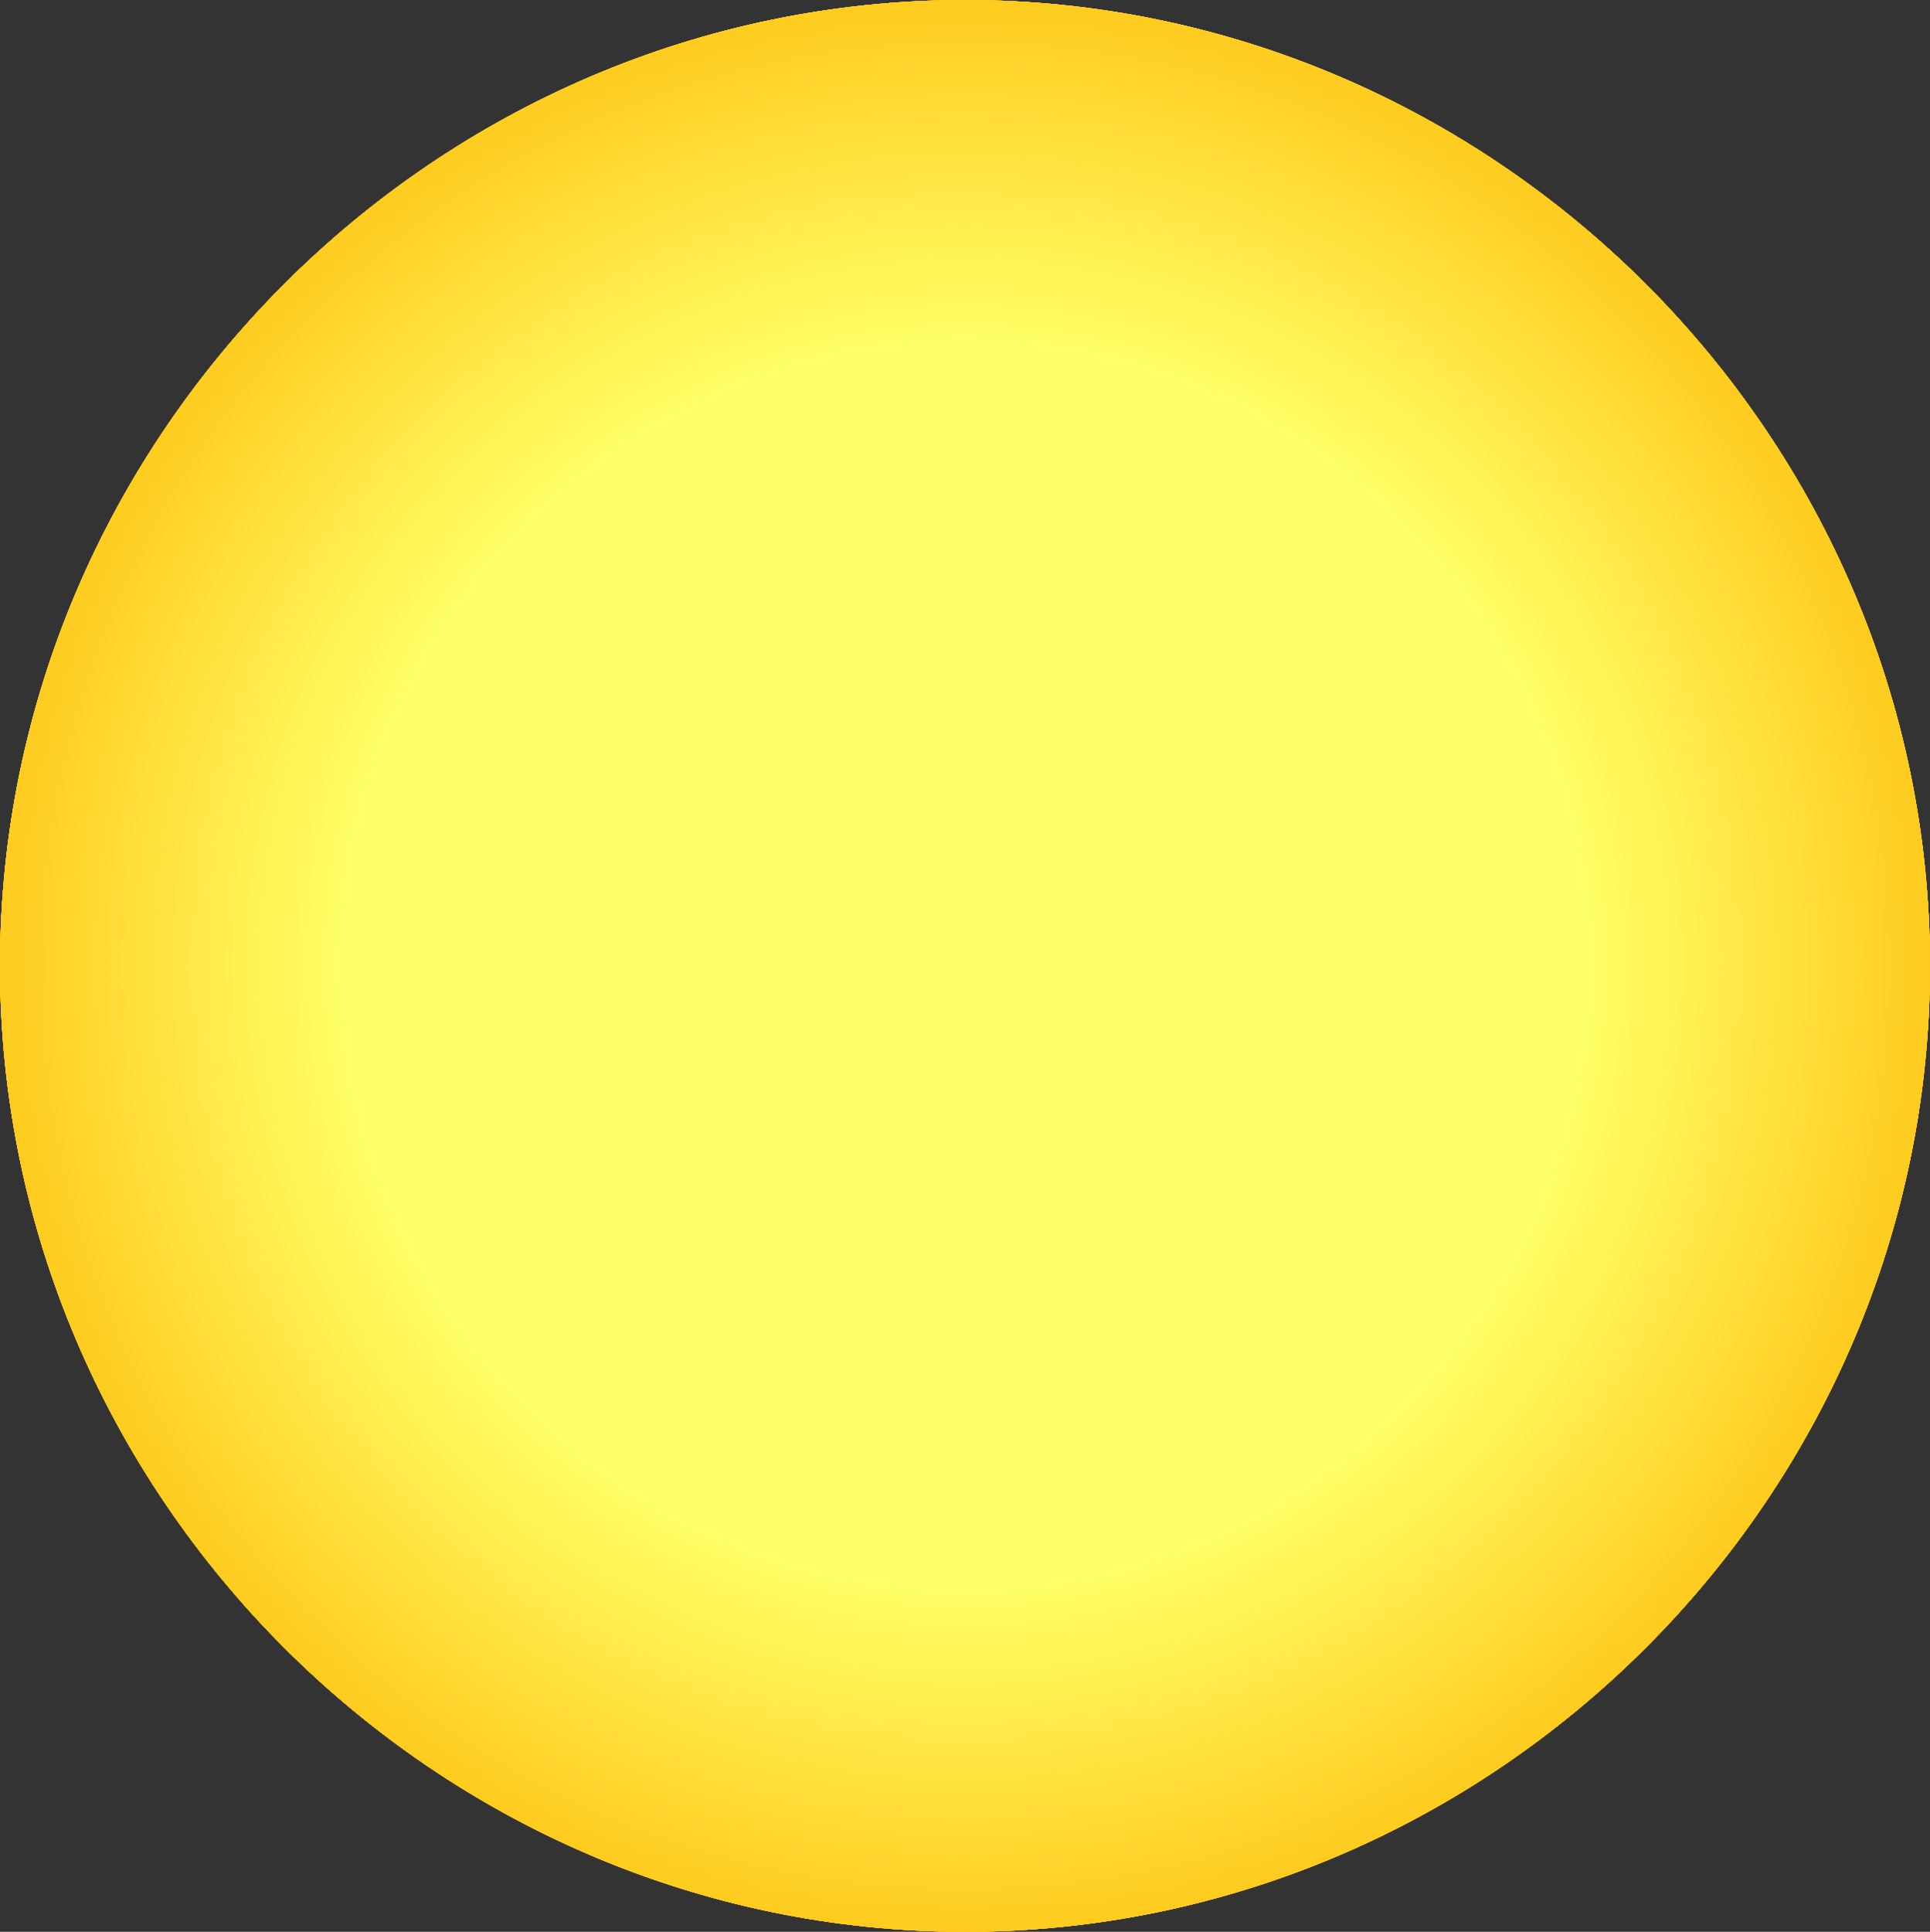 <?xml version="1.0" encoding="utf-8"?>
<!-- Generator: Adobe Illustrator 15.0.0, SVG Export Plug-In . SVG Version: 6.00 Build 0)  -->
<!DOCTYPE svg PUBLIC "-//W3C//DTD SVG 1.1//EN" "http://www.w3.org/Graphics/SVG/1.1/DTD/svg11.dtd">
<svg version="1.1" id="Layer_1" xmlns="http://www.w3.org/2000/svg" xmlns:xlink="http://www.w3.org/1999/xlink" x="0px" y="0px"
	 width="349.44px" height="349.68px" viewBox="0 0 349.44 349.68" enable-background="new 0 0 349.44 349.68" xml:space="preserve">
<rect x="0" y="0" width="349.44" height="349.68" fill="#333333" stroke="none"/>
<g>
	<defs>
		<path id="SVGID_1_" d="M349.44,174.84C349.44,78.926,270.569,0,174.72,0S0,78.926,0,174.84c0,95.913,78.871,174.84,174.72,174.84
			S349.44,270.753,349.44,174.84"/>
	</defs>
	<clipPath id="SVGID_2_">
		<use xlink:href="#SVGID_1_"  overflow="visible"/>
	</clipPath>
	<path clip-path="url(#SVGID_2_)" fill-rule="evenodd" clip-rule="evenodd" fill="#FFC91C" d="M422.4,174.84
		C422.4,39.034,310.594-72.72,174.72-72.72S-72.96,39.034-72.96,174.84c0,135.806,111.807,247.56,247.68,247.56
		S422.4,310.646,422.4,174.84"/>
	<path clip-path="url(#SVGID_2_)" fill-rule="evenodd" clip-rule="evenodd" fill="#FFC91D" d="M352.08,174.84
		c0-97.363-80.063-177.48-177.36-177.48S-2.64,77.477-2.64,174.84S77.424,352.32,174.72,352.32S352.08,272.204,352.08,174.84"/>
	<path clip-path="url(#SVGID_2_)" fill-rule="evenodd" clip-rule="evenodd" fill="#FFCA1D" d="M351.6,174.72
		c0-97.035-79.845-176.88-176.879-176.88S-2.16,77.686-2.16,174.72c0,97.034,79.846,176.88,176.88,176.88
		S351.6,271.754,351.6,174.72"/>
	<path clip-path="url(#SVGID_2_)" fill-rule="evenodd" clip-rule="evenodd" fill="#FFCA1E" d="M350.88,174.72
		c0-96.639-79.521-176.16-176.16-176.16C78.082-1.44-1.44,78.082-1.44,174.72s79.521,176.16,176.16,176.16
		C271.358,350.88,350.88,271.359,350.88,174.72"/>
	<path clip-path="url(#SVGID_2_)" fill-rule="evenodd" clip-rule="evenodd" fill="#FFCB1E" d="M350.4,174.72
		c0-96.375-79.306-175.68-175.68-175.68S-0.96,78.346-0.96,174.72c0,96.374,79.306,175.68,175.68,175.68S350.4,271.094,350.4,174.72
		"/>
	<path clip-path="url(#SVGID_2_)" fill-rule="evenodd" clip-rule="evenodd" fill="#FFCB1F" d="M349.92,174.72
		c0-96.113-79.087-175.2-175.2-175.2S-0.48,78.607-0.48,174.72c0,96.112,79.087,175.2,175.2,175.2S349.92,270.833,349.92,174.72"/>
	<path clip-path="url(#SVGID_2_)" fill-rule="evenodd" clip-rule="evenodd" fill="#FFCC20" d="M349.2,174.72
		c0-95.717-78.764-174.48-174.48-174.48C79.003,0.24,0.24,79.003,0.24,174.72S79.003,349.2,174.72,349.2
		C270.437,349.2,349.2,270.437,349.2,174.72"/>
	<path clip-path="url(#SVGID_2_)" fill-rule="evenodd" clip-rule="evenodd" fill="#FFCD21" d="M348.24,174.72
		c0-95.191-78.329-173.52-173.52-173.52C79.529,1.2,1.2,79.529,1.2,174.72s78.329,173.52,173.52,173.52
		C269.911,348.24,348.24,269.912,348.24,174.72"/>
	<path clip-path="url(#SVGID_2_)" fill-rule="evenodd" clip-rule="evenodd" fill="#FFCD22" d="M347.28,174.84
		c0-94.73-77.896-172.68-172.56-172.68S2.16,80.11,2.16,174.84s77.896,172.68,172.56,172.68S347.28,269.571,347.28,174.84"/>
	<path clip-path="url(#SVGID_2_)" fill-rule="evenodd" clip-rule="evenodd" fill="#FFCE23" d="M346.8,174.72
		c0-94.399-77.681-172.08-172.08-172.08C80.321,2.64,2.64,80.321,2.64,174.72S80.321,346.8,174.72,346.8
		C269.119,346.8,346.8,269.12,346.8,174.72"/>
	<path clip-path="url(#SVGID_2_)" fill-rule="evenodd" clip-rule="evenodd" fill="#FFCF24" d="M345.6,174.72
		c0-93.742-77.138-170.88-170.879-170.88S3.84,80.979,3.84,174.72c0,93.741,77.139,170.88,170.88,170.88S345.6,268.461,345.6,174.72
		"/>
	<path clip-path="url(#SVGID_2_)" fill-rule="evenodd" clip-rule="evenodd" fill="#FFD025" d="M344.64,174.84
		C344.64,81.559,267.881,4.8,174.6,4.8S4.56,81.559,4.56,174.84c0,93.28,76.759,170.04,170.04,170.04S344.64,268.121,344.64,174.84"
		/>
	<path clip-path="url(#SVGID_2_)" fill-rule="evenodd" clip-rule="evenodd" fill="#FFD026" d="M343.92,174.72
		c0-92.82-76.38-169.2-169.2-169.2C81.9,5.52,5.52,81.9,5.52,174.72s76.38,169.2,169.2,169.2
		C267.54,343.92,343.92,267.541,343.92,174.72"/>
	<path clip-path="url(#SVGID_2_)" fill-rule="evenodd" clip-rule="evenodd" fill="#FFD127" d="M343.2,174.72
		c0-92.427-76.054-168.48-168.48-168.48C82.293,6.24,6.24,82.293,6.24,174.72c0,92.426,76.053,168.479,168.48,168.479
		C267.146,343.2,343.2,267.146,343.2,174.72"/>
	<path clip-path="url(#SVGID_2_)" fill-rule="evenodd" clip-rule="evenodd" fill="#FFD228" d="M342.24,174.84
		c0-91.834-75.622-167.4-167.52-167.4C82.822,7.44,7.2,83.006,7.2,174.84c0,91.833,75.622,167.399,167.52,167.399
		C266.618,342.24,342.24,266.673,342.24,174.84"/>
	<path clip-path="url(#SVGID_2_)" fill-rule="evenodd" clip-rule="evenodd" fill="#FFD229" d="M341.28,174.72
		c0-91.373-75.188-166.56-166.56-166.56C83.347,8.16,8.16,83.347,8.16,174.72s75.187,166.56,166.56,166.56
		C266.093,341.28,341.28,266.093,341.28,174.72"/>
	<path clip-path="url(#SVGID_2_)" fill-rule="evenodd" clip-rule="evenodd" fill="#FFD329" d="M340.8,174.72
		c0-91.109-74.971-166.08-166.08-166.08S8.64,83.611,8.64,174.72c0,91.108,74.971,166.08,166.08,166.08S340.8,265.829,340.8,174.72"
		/>
	<path clip-path="url(#SVGID_2_)" fill-rule="evenodd" clip-rule="evenodd" fill="#FFD32A" d="M340.32,174.72
		c0-90.845-74.755-165.6-165.6-165.6S9.12,83.875,9.12,174.72s74.755,165.6,165.6,165.6S340.32,265.565,340.32,174.72"/>
	<path clip-path="url(#SVGID_2_)" fill-rule="evenodd" clip-rule="evenodd" fill="#FFD42B" d="M339.6,174.72
		c0-90.451-74.429-164.88-164.879-164.88C84.269,9.84,9.84,84.269,9.84,174.72S84.269,339.6,174.72,339.6
		C265.171,339.6,339.6,265.171,339.6,174.72"/>
	<path clip-path="url(#SVGID_2_)" fill-rule="evenodd" clip-rule="evenodd" fill="#FFD52C" d="M338.64,174.72
		c0-89.923-73.996-163.92-163.919-163.92S10.8,84.797,10.8,174.72c0,89.923,73.997,163.92,163.92,163.92
		S338.64,264.643,338.64,174.72"/>
	<path clip-path="url(#SVGID_2_)" fill-rule="evenodd" clip-rule="evenodd" fill="#FFD52D" d="M337.68,174.84
		c0-89.463-73.562-163.08-162.959-163.08S11.76,85.377,11.76,174.84c0,89.462,73.562,163.08,162.96,163.08
		S337.68,264.302,337.68,174.84"/>
	<path clip-path="url(#SVGID_2_)" fill-rule="evenodd" clip-rule="evenodd" fill="#FFD62E" d="M337.2,174.72
		c0-89.134-73.347-162.48-162.48-162.48c-89.134,0-162.48,73.346-162.48,162.48S85.586,337.2,174.72,337.2
		C263.854,337.2,337.2,263.854,337.2,174.72"/>
	<path clip-path="url(#SVGID_2_)" fill-rule="evenodd" clip-rule="evenodd" fill="#FFD72F" d="M336,174.72
		c0-88.476-72.804-161.28-161.28-161.28S13.44,86.244,13.44,174.72C13.44,263.196,86.244,336,174.72,336S336,263.196,336,174.72"/>
	<path clip-path="url(#SVGID_2_)" fill-rule="evenodd" clip-rule="evenodd" fill="#FFD730" d="M335.28,174.84
		c0-88.016-72.48-160.44-160.56-160.44c-88.08,0-160.56,72.425-160.56,160.44c0,88.015,72.48,160.439,160.56,160.439
		C262.8,335.28,335.28,262.855,335.28,174.84"/>
	<path clip-path="url(#SVGID_2_)" fill-rule="evenodd" clip-rule="evenodd" fill="#FFD830" d="M334.8,174.72
		c0-87.818-72.262-160.08-160.08-160.08c-87.818,0-160.08,72.262-160.08,160.08S86.902,334.8,174.72,334.8
		C262.538,334.8,334.8,262.539,334.8,174.72"/>
	<path clip-path="url(#SVGID_2_)" fill-rule="evenodd" clip-rule="evenodd" fill="#FFD831" d="M334.319,174.72
		c0-87.555-72.045-159.6-159.599-159.6c-87.555,0-159.6,72.045-159.6,159.6s72.045,159.6,159.6,159.6
		C262.274,334.32,334.319,262.275,334.319,174.72"/>
	<path clip-path="url(#SVGID_2_)" fill-rule="evenodd" clip-rule="evenodd" fill="#FFD932" d="M333.601,174.72
		c0-87.159-71.723-158.88-158.88-158.88c-87.159,0-158.88,71.721-158.88,158.88c0,87.158,71.722,158.88,158.88,158.88
		C261.878,333.6,333.601,261.878,333.601,174.72"/>
	<path clip-path="url(#SVGID_2_)" fill-rule="evenodd" clip-rule="evenodd" fill="#FFDA33" d="M332.64,174.72
		c0-86.633-71.287-157.92-157.919-157.92C88.087,16.8,16.8,88.087,16.8,174.72s71.288,157.92,157.92,157.92
		C261.353,332.64,332.64,261.353,332.64,174.72"/>
	<path clip-path="url(#SVGID_2_)" fill-rule="evenodd" clip-rule="evenodd" fill="#FFDA34" d="M331.681,174.72
		c0-86.105-70.855-156.96-156.96-156.96S17.76,88.615,17.76,174.72c0,86.104,70.855,156.96,156.96,156.96
		S331.681,260.825,331.681,174.72"/>
	<path clip-path="url(#SVGID_2_)" fill-rule="evenodd" clip-rule="evenodd" fill="#FFDB34" d="M331.2,174.72
		c0-85.843-70.637-156.48-156.48-156.48S18.24,88.877,18.24,174.72c0,85.843,70.637,156.479,156.48,156.479
		S331.2,260.563,331.2,174.72"/>
	<path clip-path="url(#SVGID_2_)" fill-rule="evenodd" clip-rule="evenodd" fill="#FFDB35" d="M330.72,174.72
		c0-85.58-70.42-156-156-156s-156,70.42-156,156c0,85.579,70.42,156,156,156S330.72,260.299,330.72,174.72"/>
	<path clip-path="url(#SVGID_2_)" fill-rule="evenodd" clip-rule="evenodd" fill="#FFDC36" d="M330,174.72
		c0-85.184-70.097-155.28-155.28-155.28S19.44,89.537,19.44,174.72C19.44,259.903,89.537,330,174.72,330S330,259.903,330,174.72"/>
	<path clip-path="url(#SVGID_2_)" fill-rule="evenodd" clip-rule="evenodd" fill="#FFDD37" d="M329.04,174.72
		c0-84.658-69.662-154.32-154.32-154.32S20.4,90.062,20.4,174.72c0,84.657,69.663,154.32,154.32,154.32
		S329.04,259.377,329.04,174.72"/>
	<path clip-path="url(#SVGID_2_)" fill-rule="evenodd" clip-rule="evenodd" fill="#FFDD38" d="M328.08,174.84
		c0-84.197-69.228-153.48-153.36-153.48S21.36,90.643,21.36,174.84c0,84.196,69.228,153.479,153.36,153.479
		S328.08,259.037,328.08,174.84"/>
	<path clip-path="url(#SVGID_2_)" fill-rule="evenodd" clip-rule="evenodd" fill="#FFDE39" d="M327.601,174.72
		c0-83.868-69.013-152.88-152.88-152.88c-83.868,0-152.88,69.012-152.88,152.88S90.852,327.6,174.72,327.6
		C258.588,327.6,327.601,258.588,327.601,174.72"/>
	<path clip-path="url(#SVGID_2_)" fill-rule="evenodd" clip-rule="evenodd" fill="#FFDF3A" d="M326.399,174.72
		c0-83.208-68.471-151.68-151.679-151.68c-83.208,0-151.68,68.472-151.68,151.68S91.512,326.4,174.72,326.4
		C257.929,326.4,326.399,257.928,326.399,174.72"/>
	<path clip-path="url(#SVGID_2_)" fill-rule="evenodd" clip-rule="evenodd" fill="#FFDF3B" d="M325.681,174.84
		C325.681,92.093,257.534,24,174.72,24C91.906,24,23.76,92.093,23.76,174.84c0,82.747,68.146,150.84,150.96,150.84
		C257.534,325.68,325.681,257.587,325.681,174.84"/>
	<path clip-path="url(#SVGID_2_)" fill-rule="evenodd" clip-rule="evenodd" fill="#FFE03B" d="M325.2,174.72
		c0-82.551-67.93-150.48-150.48-150.48c-82.551,0-150.48,67.929-150.48,150.48c0,82.55,67.929,150.479,150.48,150.479
		C257.271,325.2,325.2,257.27,325.2,174.72"/>
	<path clip-path="url(#SVGID_2_)" fill-rule="evenodd" clip-rule="evenodd" fill="#FFE03C" d="M324.72,174.72
		c0-82.287-67.713-150-150-150s-150,67.713-150,150c0,82.286,67.713,150,150,150S324.72,257.006,324.72,174.72"/>
	<path clip-path="url(#SVGID_2_)" fill-rule="evenodd" clip-rule="evenodd" fill="#FFE13D" d="M324,174.72
		c0-81.893-67.388-149.28-149.28-149.28c-81.893,0-149.28,67.387-149.28,149.28C25.44,256.613,92.827,324,174.72,324
		C256.612,324,324,256.613,324,174.72"/>
	<path clip-path="url(#SVGID_2_)" fill-rule="evenodd" clip-rule="evenodd" fill="#FFE23E" d="M323.04,174.72
		c0-81.365-66.955-148.32-148.32-148.32S26.4,93.355,26.4,174.72c0,81.364,66.956,148.32,148.32,148.32
		S323.04,256.084,323.04,174.72"/>
	<path clip-path="url(#SVGID_2_)" fill-rule="evenodd" clip-rule="evenodd" fill="#FFE23F" d="M322.08,174.72
		c0-80.839-66.521-147.36-147.36-147.36S27.36,93.881,27.36,174.72c0,80.839,66.521,147.359,147.36,147.359
		S322.08,255.559,322.08,174.72"/>
	<path clip-path="url(#SVGID_2_)" fill-rule="evenodd" clip-rule="evenodd" fill="#FFE33F" d="M321.601,174.84
		c0-80.643-66.305-147-146.88-147c-80.575,0-146.88,66.357-146.88,147c0,80.642,66.305,147,146.88,147
		C255.296,321.84,321.601,255.482,321.601,174.84"/>
	<path clip-path="url(#SVGID_2_)" fill-rule="evenodd" clip-rule="evenodd" fill="#FFE340" d="M321.12,174.72
		c0-80.313-66.086-146.4-146.4-146.4s-146.4,66.087-146.4,146.4S94.406,321.12,174.72,321.12S321.12,255.034,321.12,174.72"/>
	<path clip-path="url(#SVGID_2_)" fill-rule="evenodd" clip-rule="evenodd" fill="#FFE441" d="M320.399,174.84
		c0-79.982-65.762-145.8-145.679-145.8c-79.918,0-145.68,65.818-145.68,145.8s65.762,145.8,145.68,145.8
		C254.638,320.64,320.399,254.823,320.399,174.84"/>
	<path clip-path="url(#SVGID_2_)" fill-rule="evenodd" clip-rule="evenodd" fill="#FFE441" d="M319.92,174.72
		c0-79.654-65.546-145.2-145.2-145.2s-145.2,65.546-145.2,145.2c0,79.653,65.546,145.2,145.2,145.2S319.92,254.374,319.92,174.72"/>
	<path clip-path="url(#SVGID_2_)" fill-rule="evenodd" clip-rule="evenodd" fill="#FFE542" d="M319.44,174.72
		C319.44,95.328,254.112,30,174.72,30S30,95.328,30,174.72c0,79.392,65.328,144.72,144.72,144.72S319.44,254.112,319.44,174.72"/>
	<path clip-path="url(#SVGID_2_)" fill-rule="evenodd" clip-rule="evenodd" fill="#FFE543" d="M318.479,174.84
		c0-78.932-64.896-143.88-143.759-143.88c-78.864,0-143.76,64.949-143.76,143.88c0,78.931,64.896,143.88,143.76,143.88
		C253.584,318.72,318.479,253.771,318.479,174.84"/>
	<path clip-path="url(#SVGID_2_)" fill-rule="evenodd" clip-rule="evenodd" fill="#FFE644" d="M318,174.84
		c0-78.667-64.681-143.4-143.28-143.4c-78.6,0-143.28,64.733-143.28,143.4c0,78.667,64.68,143.399,143.28,143.399
		C253.319,318.24,318,253.507,318,174.84"/>
	<path clip-path="url(#SVGID_2_)" fill-rule="evenodd" clip-rule="evenodd" fill="#FFE745" d="M316.8,174.84
		c0-78.01-64.137-142.2-142.08-142.2c-77.942,0-142.08,64.19-142.08,142.2s64.138,142.2,142.08,142.2
		C252.663,317.041,316.8,252.85,316.8,174.84"/>
	<path clip-path="url(#SVGID_2_)" fill-rule="evenodd" clip-rule="evenodd" fill="#FFE746" d="M316.08,174.84
		c0-77.482-63.812-141.24-141.36-141.24c-77.549,0-141.36,63.758-141.36,141.24c0,77.481,63.812,141.239,141.36,141.239
		C252.269,316.08,316.08,252.322,316.08,174.84"/>
	<path clip-path="url(#SVGID_2_)" fill-rule="evenodd" clip-rule="evenodd" fill="#FFE846" d="M315.601,174.84
		c0-77.35-63.65-141-141-141c-77.35,0-141,63.65-141,141c0,77.35,63.65,141,141,141C251.95,315.84,315.601,252.19,315.601,174.84"/>
	<path clip-path="url(#SVGID_2_)" fill-rule="evenodd" clip-rule="evenodd" fill="#FFE847" d="M315.12,174.72
		c0-77.021-63.379-140.4-140.4-140.4s-140.4,63.379-140.4,140.4c0,77.021,63.379,140.399,140.4,140.399
		S315.12,251.741,315.12,174.72"/>
	<path clip-path="url(#SVGID_2_)" fill-rule="evenodd" clip-rule="evenodd" fill="#FFE948" d="M314.399,174.84
		c0-76.692-63.107-139.8-139.799-139.8S34.8,98.148,34.8,174.84c0,76.691,63.108,139.8,139.8,139.8S314.399,251.532,314.399,174.84"
		/>
	<path clip-path="url(#SVGID_2_)" fill-rule="evenodd" clip-rule="evenodd" fill="#FFEA49" d="M313.44,174.72
		c0-76.1-62.621-138.72-138.72-138.72C98.621,36,36,98.621,36,174.72c0,76.099,62.621,138.72,138.72,138.72
		C250.819,313.44,313.44,250.819,313.44,174.72"/>
	<path clip-path="url(#SVGID_2_)" fill-rule="evenodd" clip-rule="evenodd" fill="#FFEA4A" d="M312.479,174.72
		c0-75.574-62.186-137.76-137.759-137.76S36.96,99.146,36.96,174.72c0,75.573,62.187,137.76,137.76,137.76
		S312.479,250.293,312.479,174.72"/>
	<path clip-path="url(#SVGID_2_)" fill-rule="evenodd" clip-rule="evenodd" fill="#FFEB4A" d="M312,174.84
		c0-75.375-62.025-137.4-137.4-137.4S37.2,99.466,37.2,174.84c0,75.374,62.025,137.399,137.4,137.399S312,250.214,312,174.84"/>
	<path clip-path="url(#SVGID_2_)" fill-rule="evenodd" clip-rule="evenodd" fill="#FFEB4B" d="M311.521,174.72
		c0-75.046-61.755-136.8-136.8-136.8c-75.046,0-136.8,61.754-136.8,136.8c0,75.045,61.754,136.8,136.8,136.8
		C249.766,311.52,311.521,249.765,311.521,174.72"/>
	<path clip-path="url(#SVGID_2_)" fill-rule="evenodd" clip-rule="evenodd" fill="#FFEC4C" d="M311.04,174.84
		c0-74.717-61.536-136.2-136.32-136.2c-74.784,0-136.32,61.483-136.32,136.2c0,74.717,61.536,136.2,136.32,136.2
		C249.504,311.041,311.04,249.557,311.04,174.84"/>
	<path clip-path="url(#SVGID_2_)" fill-rule="evenodd" clip-rule="evenodd" fill="#FFED4D" d="M309.84,174.72
		c0-74.124-60.995-135.12-135.12-135.12c-74.124,0-135.12,60.996-135.12,135.12s60.996,135.12,135.12,135.12
		C248.845,309.84,309.84,248.844,309.84,174.72"/>
	<path clip-path="url(#SVGID_2_)" fill-rule="evenodd" clip-rule="evenodd" fill="#FFEE4E" d="M308.88,174.84
		c0-73.664-60.562-134.28-134.16-134.28c-73.599,0-134.16,60.617-134.16,134.28c0,73.663,60.562,134.279,134.16,134.279
		C248.318,309.12,308.88,248.503,308.88,174.84"/>
	<path clip-path="url(#SVGID_2_)" fill-rule="evenodd" clip-rule="evenodd" fill="#FFEE4F" d="M308.16,174.72
		c0-73.203-60.237-133.44-133.44-133.44S41.28,101.518,41.28,174.72c0,73.202,60.237,133.439,133.44,133.439
		S308.16,247.922,308.16,174.72"/>
	<path clip-path="url(#SVGID_2_)" fill-rule="evenodd" clip-rule="evenodd" fill="#FFEF50" d="M307.44,174.84
		c0-72.742-59.912-132.6-132.72-132.6C101.911,42.24,42,102.099,42,174.84c0,72.741,59.911,132.6,132.72,132.6
		C247.528,307.44,307.44,247.582,307.44,174.84"/>
	<path clip-path="url(#SVGID_2_)" fill-rule="evenodd" clip-rule="evenodd" fill="#FFF051" d="M306.479,174.84
		c0-72.216-59.479-131.64-131.759-131.64S42.96,102.624,42.96,174.84c0,72.216,59.479,131.64,131.76,131.64
		S306.479,247.056,306.479,174.84"/>
	<path clip-path="url(#SVGID_2_)" fill-rule="evenodd" clip-rule="evenodd" fill="#FFF052" d="M305.521,174.72
		c0-71.755-59.045-130.8-130.8-130.8s-130.8,59.045-130.8,130.8c0,71.755,59.045,130.8,130.8,130.8S305.521,246.475,305.521,174.72"
		/>
	<path clip-path="url(#SVGID_2_)" fill-rule="evenodd" clip-rule="evenodd" fill="#FFF152" d="M305.04,174.72
		c0-71.491-58.829-130.32-130.32-130.32c-71.491,0-130.32,58.829-130.32,130.32s58.829,130.32,130.32,130.32
		C246.211,305.041,305.04,246.211,305.04,174.72"/>
	<path clip-path="url(#SVGID_2_)" fill-rule="evenodd" clip-rule="evenodd" fill="#FFF153" d="M304.56,174.72
		c0-71.228-58.612-129.84-129.839-129.84c-71.228,0-129.84,58.613-129.84,129.84c0,71.227,58.613,129.84,129.84,129.84
		C245.947,304.56,304.56,245.947,304.56,174.72"/>
	<path clip-path="url(#SVGID_2_)" fill-rule="evenodd" clip-rule="evenodd" fill="#FFF254" d="M303.84,174.72
		c0-70.834-58.286-129.12-129.12-129.12S45.6,103.886,45.6,174.72c0,70.833,58.287,129.12,129.12,129.12
		S303.84,245.553,303.84,174.72"/>
	<path clip-path="url(#SVGID_2_)" fill-rule="evenodd" clip-rule="evenodd" fill="#FFF355" d="M302.88,174.72
		c0-70.306-57.854-128.16-128.16-128.16c-70.306,0-128.16,57.854-128.16,128.16s57.854,128.16,128.16,128.16
		C245.025,302.88,302.88,245.026,302.88,174.72"/>
	<path clip-path="url(#SVGID_2_)" fill-rule="evenodd" clip-rule="evenodd" fill="#FFF356" d="M301.92,174.72
		c0-69.78-57.42-127.2-127.2-127.2c-69.78,0-127.2,57.42-127.2,127.2s57.42,127.2,127.2,127.2
		C244.5,301.92,301.92,244.5,301.92,174.72"/>
	<path clip-path="url(#SVGID_2_)" fill-rule="evenodd" clip-rule="evenodd" fill="#FFF457" d="M301.44,174.72
		C301.44,105.204,244.235,48,174.72,48C105.204,48,48,105.204,48,174.72c0,69.516,57.204,126.72,126.72,126.72
		C244.235,301.44,301.44,244.236,301.44,174.72"/>
	<path clip-path="url(#SVGID_2_)" fill-rule="evenodd" clip-rule="evenodd" fill="#FFF558" d="M300.24,174.72
		c0-68.858-56.661-125.52-125.52-125.52c-68.858,0-125.52,56.662-125.52,125.52s56.662,125.52,125.52,125.52
		C243.579,300.24,300.24,243.579,300.24,174.72"/>
	<path clip-path="url(#SVGID_2_)" fill-rule="evenodd" clip-rule="evenodd" fill="#FFF659" d="M299.28,174.84
		c0-68.398-56.23-124.68-124.56-124.68c-68.331,0-124.56,56.282-124.56,124.68c0,68.397,56.229,124.68,124.56,124.68
		C243.05,299.52,299.28,243.238,299.28,174.84"/>
	<path clip-path="url(#SVGID_2_)" fill-rule="evenodd" clip-rule="evenodd" fill="#FFF65A" d="M298.56,174.72
		c0-67.937-55.902-123.84-123.839-123.84S50.88,106.783,50.88,174.72c0,67.937,55.903,123.84,123.84,123.84
		S298.56,242.657,298.56,174.72"/>
	<path clip-path="url(#SVGID_2_)" fill-rule="evenodd" clip-rule="evenodd" fill="#FFF75B" d="M297.84,174.72
		c0-67.541-55.579-123.12-123.12-123.12c-67.541,0-123.12,55.579-123.12,123.12s55.579,123.12,123.12,123.12
		C242.261,297.84,297.84,242.261,297.84,174.72"/>
	<path clip-path="url(#SVGID_2_)" fill-rule="evenodd" clip-rule="evenodd" fill="#FFF85C" d="M296.88,174.84
		c0-66.948-55.145-122.04-122.16-122.04S52.56,107.892,52.56,174.84c0,66.947,55.145,122.04,122.16,122.04
		S296.88,241.788,296.88,174.84"/>
	<path clip-path="url(#SVGID_2_)" fill-rule="evenodd" clip-rule="evenodd" fill="#FFF85D" d="M295.92,174.72
		c0-66.487-54.713-121.2-121.2-121.2c-66.487,0-121.2,54.713-121.2,121.2s54.713,121.2,121.2,121.2
		C241.207,295.92,295.92,241.208,295.92,174.72"/>
	<path clip-path="url(#SVGID_2_)" fill-rule="evenodd" clip-rule="evenodd" fill="#FFF95D" d="M295.44,174.72
		C295.44,108.495,240.946,54,174.72,54C108.495,54,54,108.495,54,174.72s54.495,120.72,120.72,120.72
		C240.946,295.44,295.44,240.946,295.44,174.72"/>
	<path clip-path="url(#SVGID_2_)" fill-rule="evenodd" clip-rule="evenodd" fill="#FFF95E" d="M294.96,174.72
		c0-65.962-54.278-120.24-120.24-120.24c-65.962,0-120.24,54.278-120.24,120.24c0,65.961,54.278,120.24,120.24,120.24
		C240.682,294.96,294.96,240.681,294.96,174.72"/>
	<path clip-path="url(#SVGID_2_)" fill-rule="evenodd" clip-rule="evenodd" fill="#FFFA5F" d="M294.24,174.72
		c0-65.566-53.954-119.52-119.52-119.52S55.2,109.154,55.2,174.72c0,65.565,53.954,119.52,119.52,119.52
		S294.24,240.286,294.24,174.72"/>
	<path clip-path="url(#SVGID_2_)" fill-rule="evenodd" clip-rule="evenodd" fill="#FFFB60" d="M293.28,174.72
		c0-65.04-53.521-118.56-118.56-118.56c-65.04,0-118.56,53.52-118.56,118.56s53.52,118.56,118.56,118.56
		C239.76,293.28,293.28,239.76,293.28,174.72"/>
	<path clip-path="url(#SVGID_2_)" fill-rule="evenodd" clip-rule="evenodd" fill="#FFFB61" d="M292.319,174.84
		c0-64.58-53.085-117.72-117.599-117.72c-64.515,0-117.6,53.141-117.6,117.72c0,64.579,53.085,117.72,117.6,117.72
		C239.234,292.56,292.319,239.419,292.319,174.84"/>
	<path clip-path="url(#SVGID_2_)" fill-rule="evenodd" clip-rule="evenodd" fill="#FFFC62" d="M291.84,174.72
		c0-64.25-52.87-117.12-117.12-117.12c-64.25,0-117.12,52.87-117.12,117.12c0,64.25,52.87,117.12,117.12,117.12
		C238.97,291.84,291.84,238.97,291.84,174.72"/>
	<path clip-path="url(#SVGID_2_)" fill-rule="evenodd" clip-rule="evenodd" fill="#FFFD63" d="M290.64,174.72
		c0-63.593-52.326-115.92-115.919-115.92c-63.593,0-115.92,52.327-115.92,115.92s52.328,115.92,115.92,115.92
		C238.313,290.64,290.64,238.313,290.64,174.72"/>
	<path clip-path="url(#SVGID_2_)" fill-rule="evenodd" clip-rule="evenodd" fill="#FFFE64" d="M289.681,174.84
		c0-63.132-51.949-115.08-115.081-115.08c-63.132,0-115.08,51.948-115.08,115.08c0,63.132,51.948,115.08,115.08,115.08
		C237.731,289.92,289.681,237.972,289.681,174.84"/>
	<path clip-path="url(#SVGID_2_)" fill-rule="evenodd" clip-rule="evenodd" fill="#FFFE65" d="M288.96,174.72
		c0-62.671-51.568-114.24-114.24-114.24S60.48,112.049,60.48,174.72c0,62.671,51.569,114.24,114.24,114.24
		S288.96,237.391,288.96,174.72"/>
	<path clip-path="url(#SVGID_2_)" fill-rule="evenodd" clip-rule="evenodd" fill="#FFFF66" d="M288.24,174.72
		c0-62.275-51.245-113.52-113.52-113.52c-62.275,0-113.52,51.245-113.52,113.52s51.245,113.52,113.52,113.52
		C236.995,288.24,288.24,236.996,288.24,174.72"/>
	<path clip-path="url(#SVGID_2_)" fill-rule="evenodd" clip-rule="evenodd" fill="#FFFF66" d="M287.521,174.84
		c0-61.947-50.922-112.92-112.8-112.92c-61.879,0-112.8,50.974-112.8,112.92c0,61.946,50.921,112.92,112.8,112.92
		C236.599,287.76,287.521,236.787,287.521,174.84"/>
</g>
</svg>
